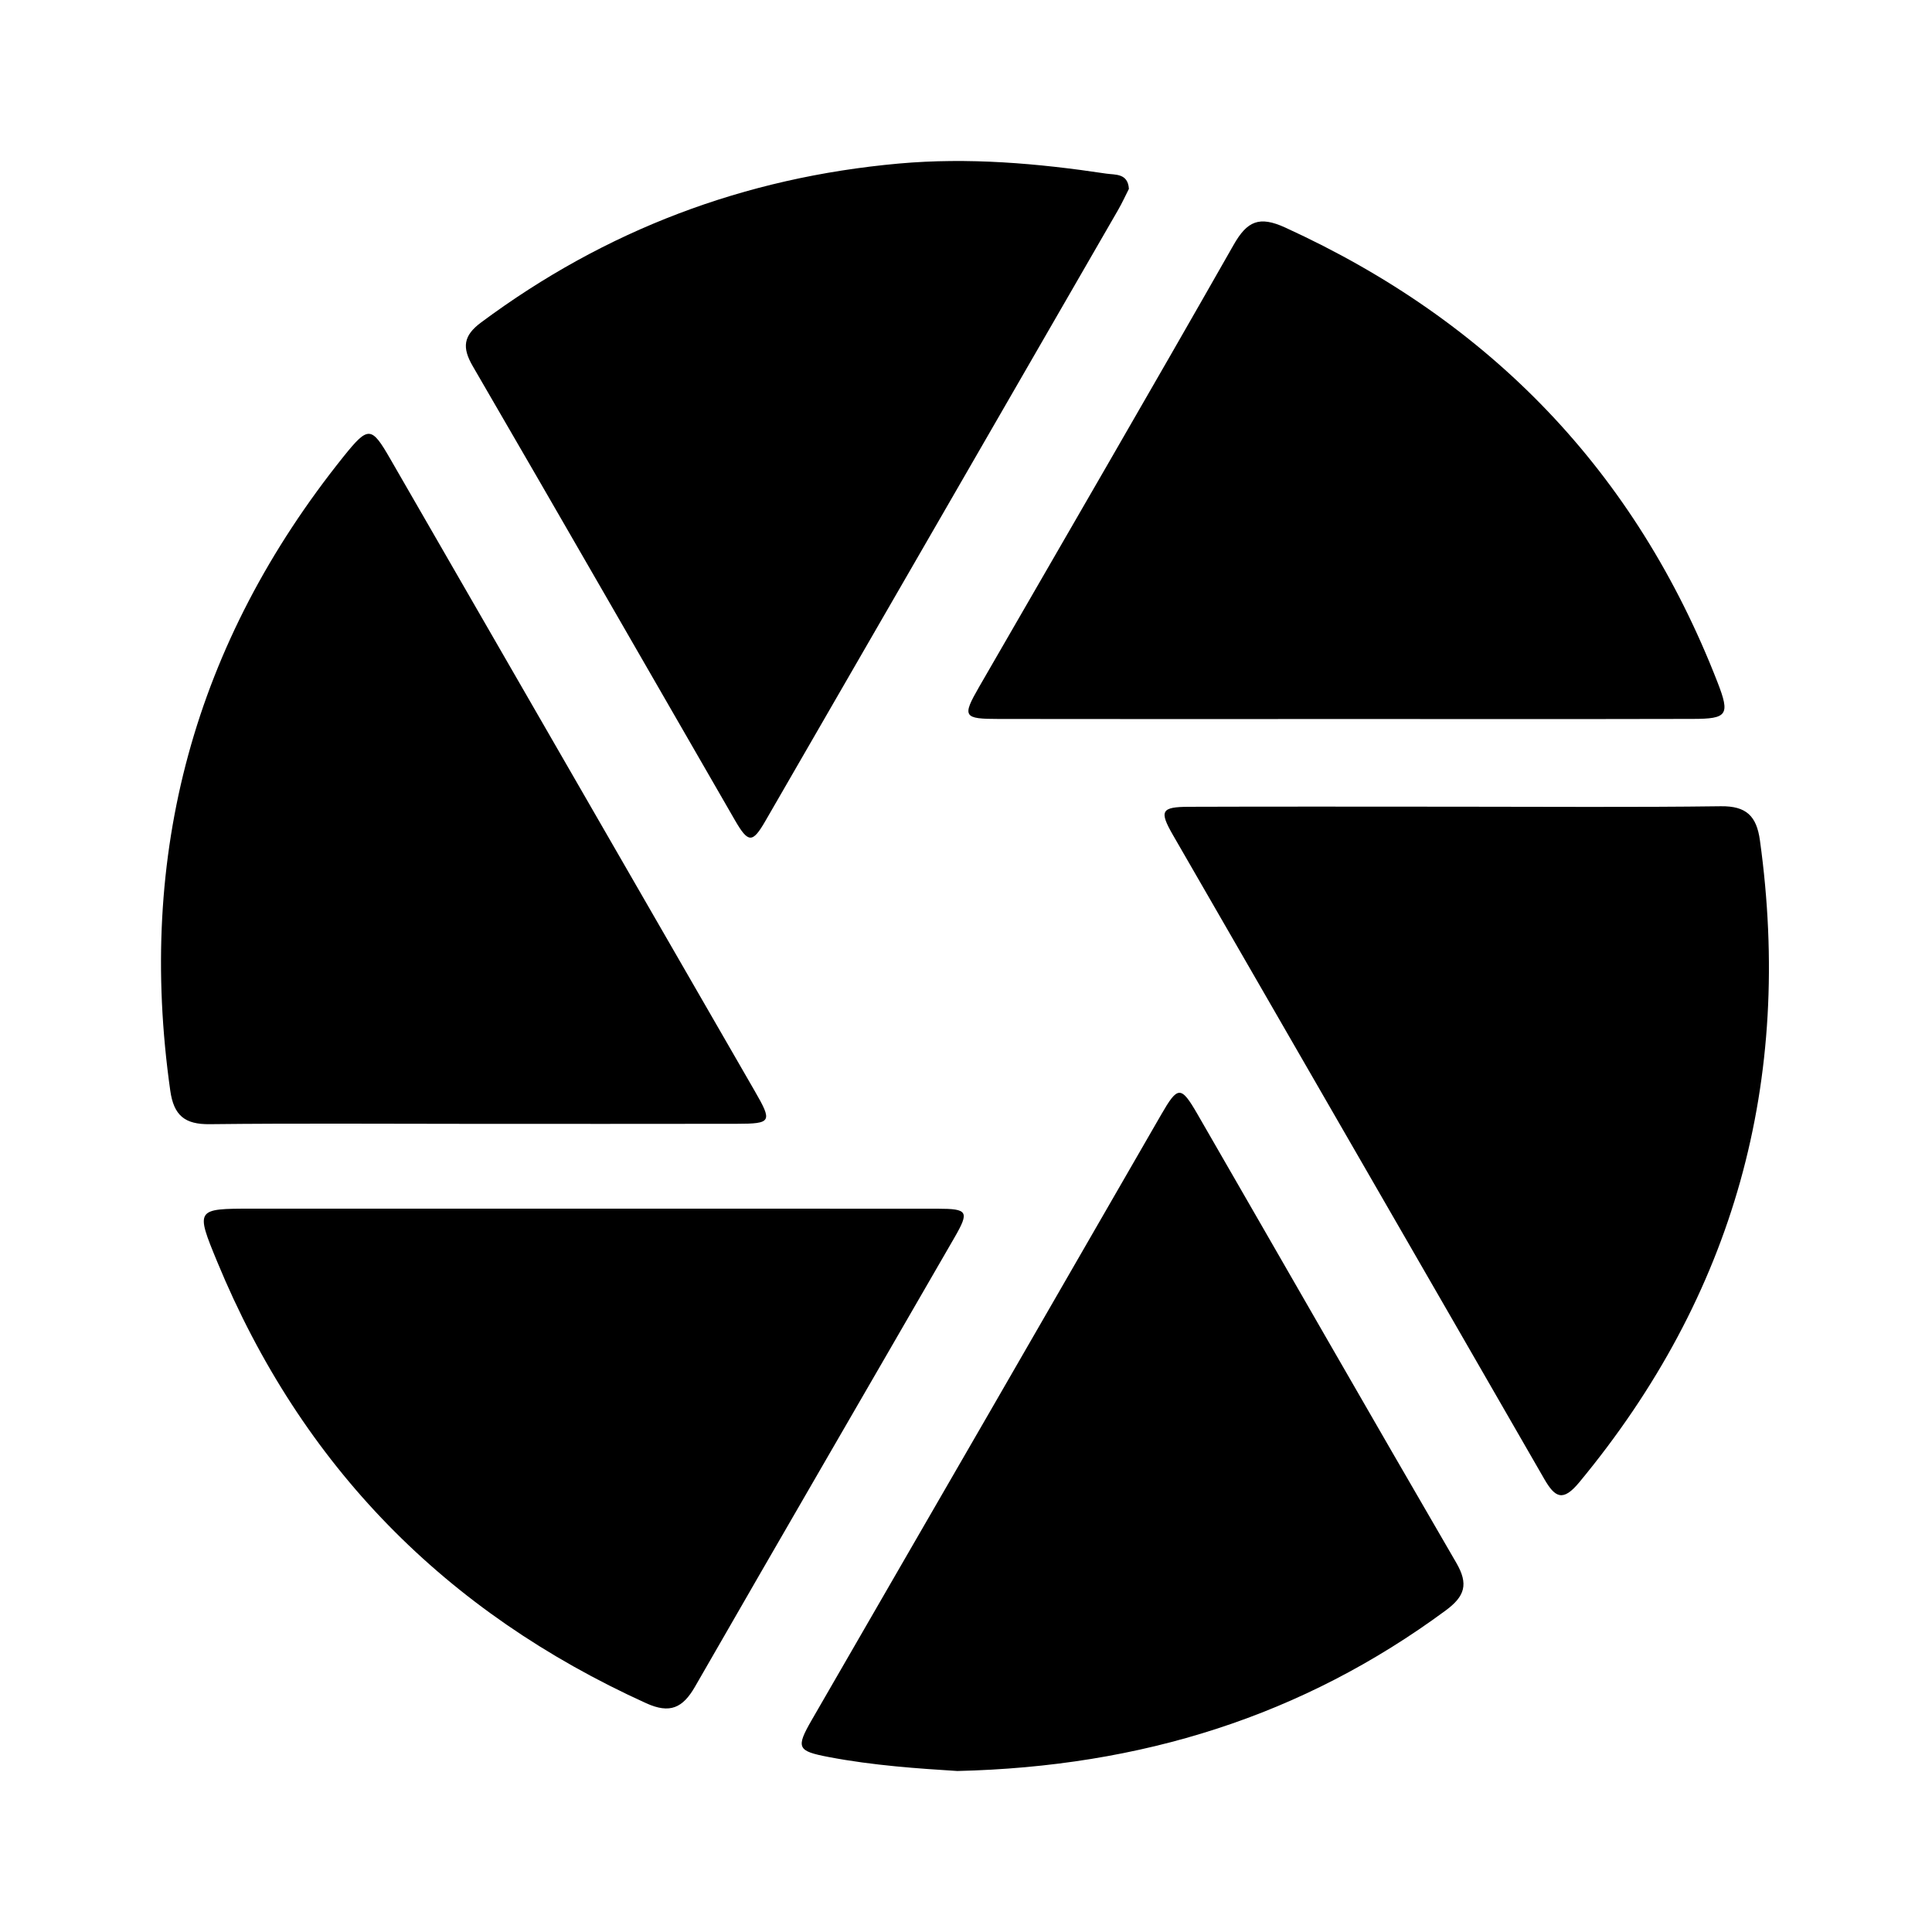 <svg xmlns="http://www.w3.org/2000/svg" width="24" height="24" viewBox="0 0 240 240"><path d="M58.778,139.609C69.682,139.609 80.593,139.623 91.498,139.602C95.86,139.595 95.969,139.363 93.754,135.527C78.659,109.35 63.564,83.173 48.475,56.996C46.137,52.935 45.754,52.887 42.692,56.695C24.124,79.837 16.986,106.089 21.15,135.473C21.587,138.577 22.961,139.691 26.058,139.65C36.963,139.527 47.867,139.609 58.778,139.609ZM181.07,100.21C169.941,100.21 158.817,100.182 147.688,100.223C144.249,100.237 143.975,100.723 145.712,103.737C161.074,130.393 176.469,157.028 191.818,183.698C193.178,186.063 194.156,186.583 196.179,184.142C215.465,160.857 222.76,134.256 218.624,104.387C218.207,101.372 216.935,100.114 213.77,100.155C202.872,100.299 191.975,100.21 181.07,100.21ZM72.889,150.144C59.024,150.144 45.16,150.144 31.295,150.144C24.322,150.144 24.267,150.165 26.995,156.769C37.468,182.119 55.339,200.263 80.279,211.584C83.226,212.917 84.812,212.172 86.336,209.526C97.035,190.904 107.83,172.342 118.564,153.74C120.437,150.493 120.232,150.158 116.52,150.151C101.978,150.137 87.43,150.151 72.889,150.144ZM140.236,23.462C140.113,21.494 138.52,21.733 137.433,21.569C128.88,20.284 120.334,19.538 111.638,20.318C92.455,22.047 75.2,28.576 59.756,40.062C57.554,41.696 57.377,43.166 58.73,45.49C69.641,64.256 80.443,83.091 91.293,101.885C92.947,104.749 93.474,104.763 95.066,102.008C109.676,76.719 124.279,51.417 138.875,26.115C139.381,25.24 139.805,24.31 140.236,23.462ZM118.926,220C141.788,219.46 161.805,213.177 179.587,200.058C181.987,198.287 182.438,196.783 180.913,194.151C170.132,175.603 159.474,156.981 148.747,138.392C146.696,134.844 146.313,134.878 144.249,138.46C137.214,150.657 130.186,162.853 123.151,175.043C115.713,187.923 108.261,200.789 100.83,213.676C98.84,217.129 99.059,217.518 102.908,218.257C108.507,219.33 114.168,219.699 118.926,220ZM167.021,89.319C181.44,89.319 195.865,89.34 210.283,89.305C214.583,89.299 214.939,88.813 213.353,84.745C203.18,58.582 185.138,39.911 159.645,28.262C156.425,26.792 154.927,27.455 153.239,30.429C142.799,48.785 132.175,67.039 121.627,85.333C119.494,89.039 119.664,89.312 124.095,89.312C138.41,89.333 152.712,89.326 167.021,89.319Z" fill-rule="nonZero" fill="#000000"/></svg>
